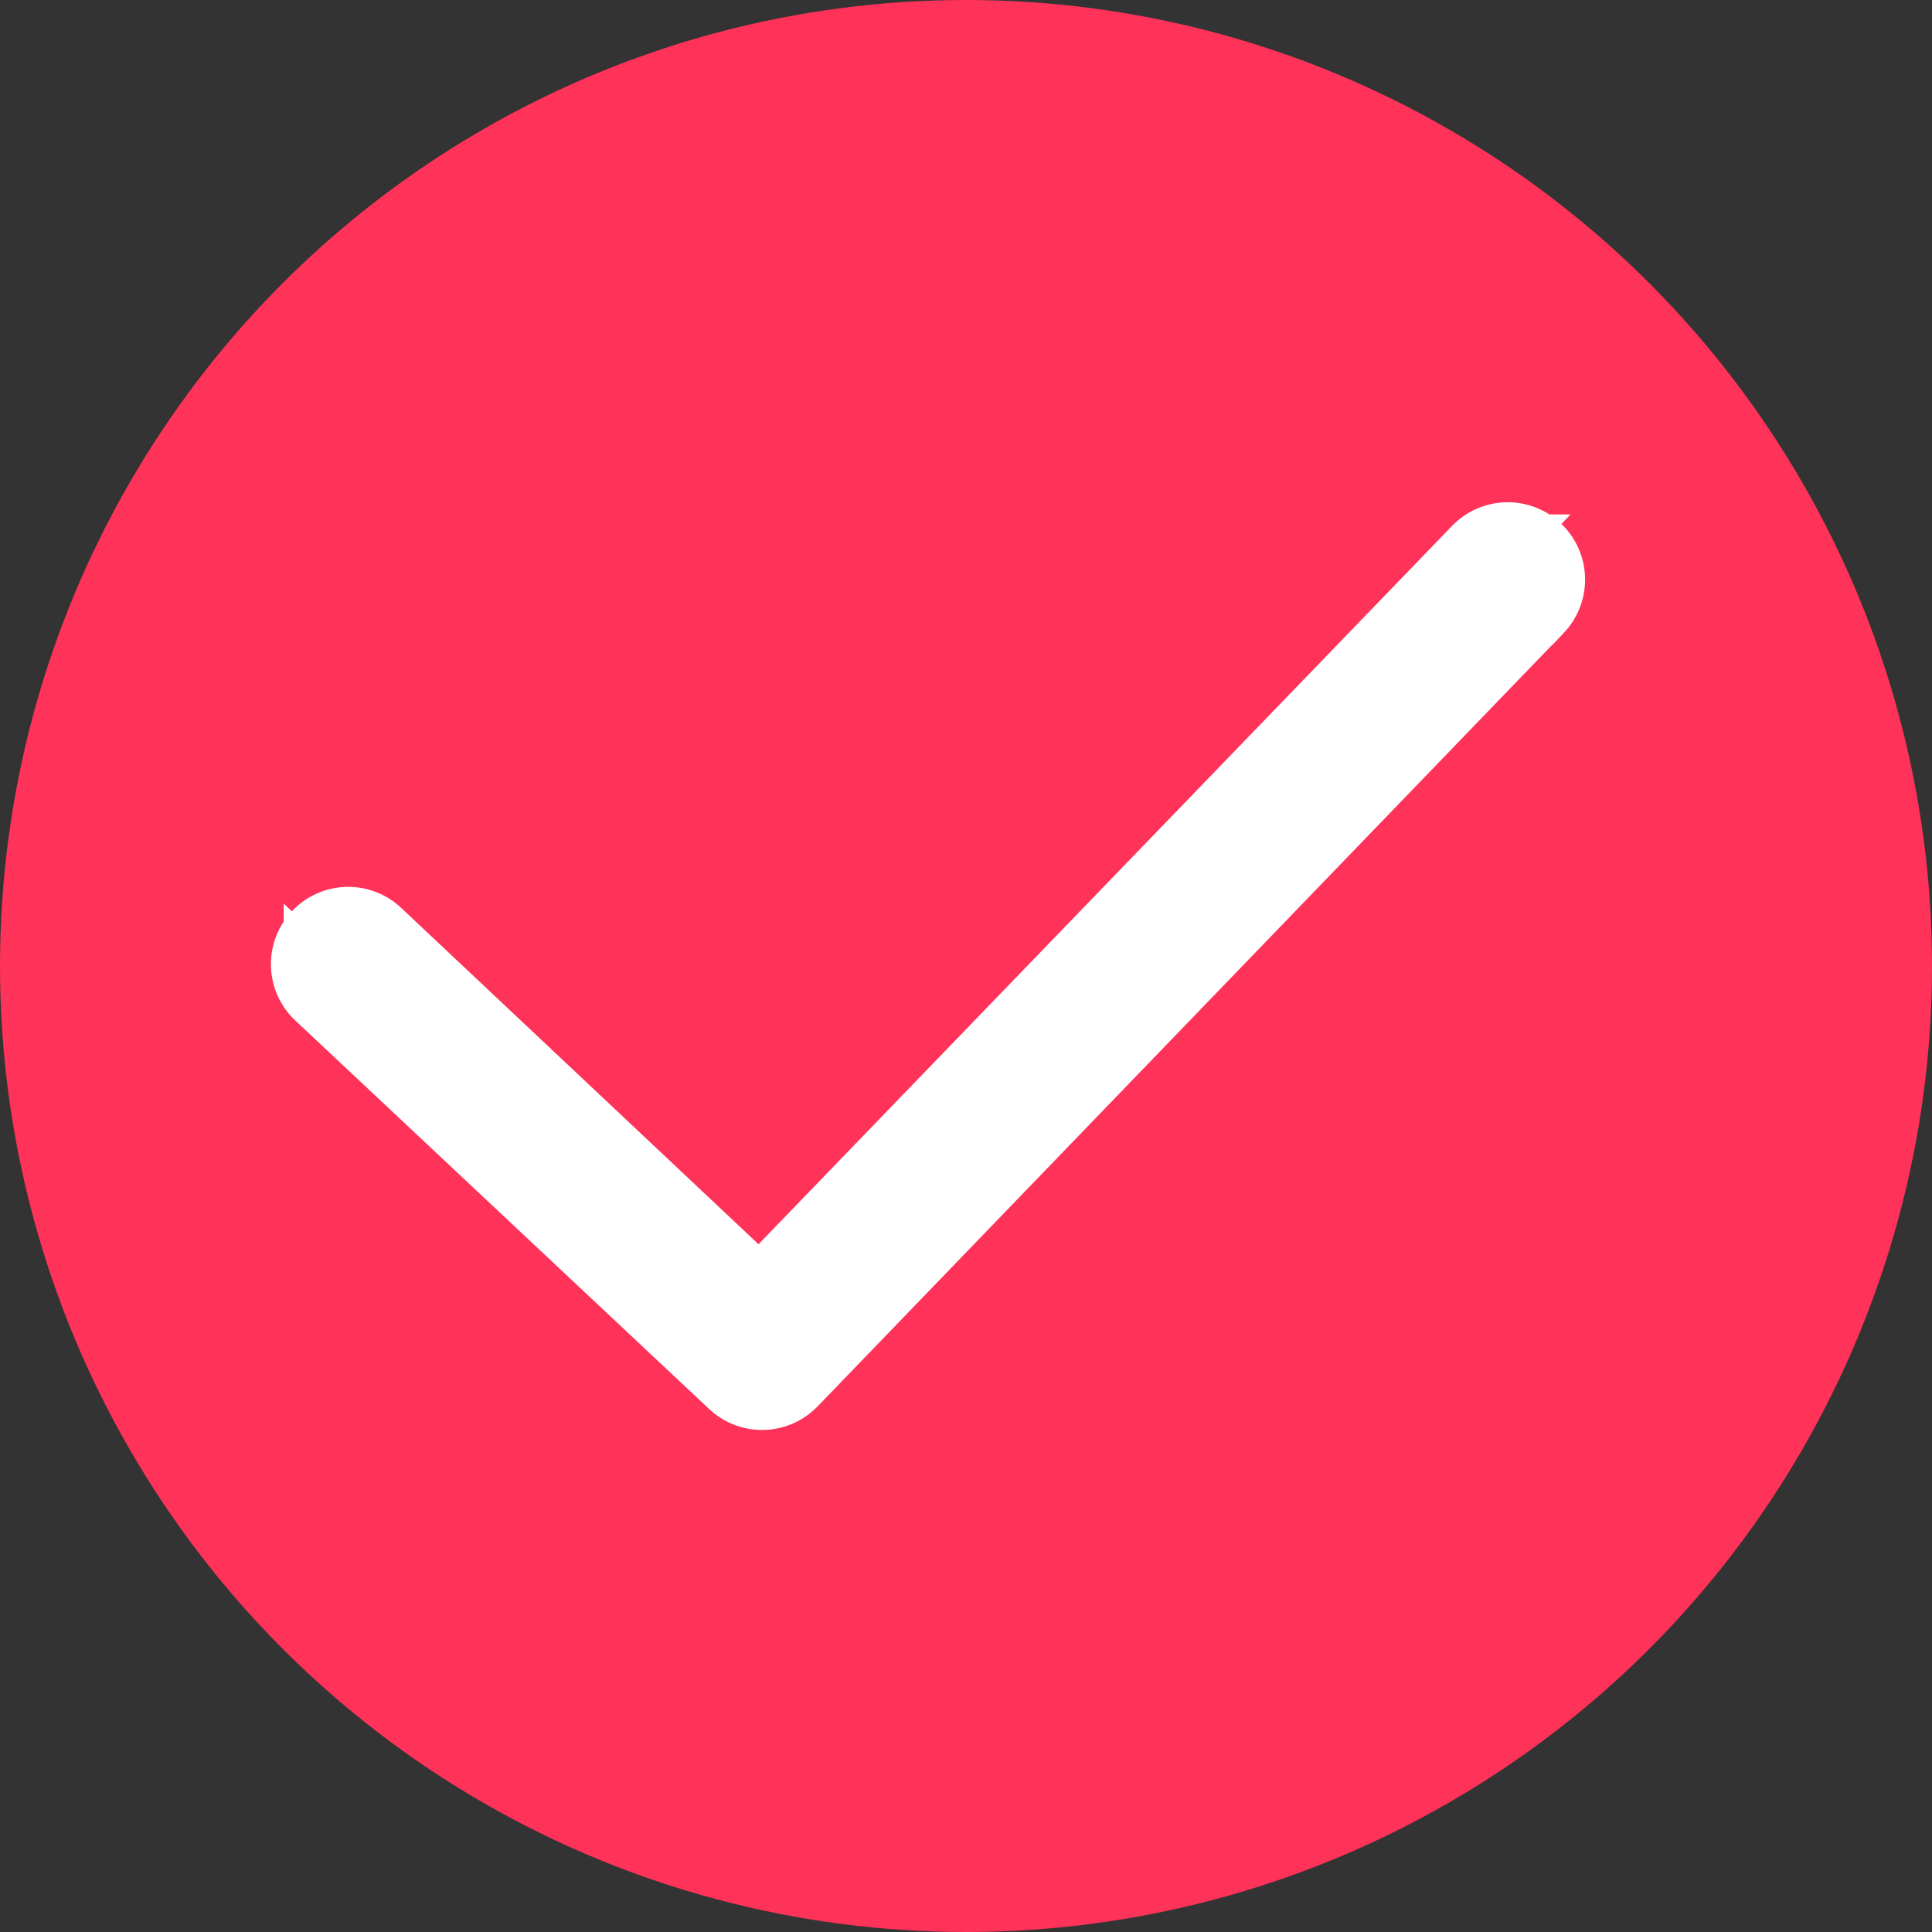 <svg xmlns="http://www.w3.org/2000/svg" width="25" height="25" viewBox="0 0 25 25">
    <rect x="0" y="0" width="25" height="25" fill="#333333" stroke="none"/>
    <g fill="none" fill-rule="evenodd">
        <circle cx="12.5" cy="12.5" r="12.5" fill="#FF3259"/>
        <path fill="#FFF" fill-rule="nonzero" stroke="#FFF" d="M19.874 7.843l-9.649 10.003a.5.5 0 0 1-.7.028l-5.354-5.026a.5.5 0 1 1 .67-.743l4.991 4.698 9.313-9.646a.5.5 0 1 1 .73.686h-.001z"/>
    </g>
</svg>
